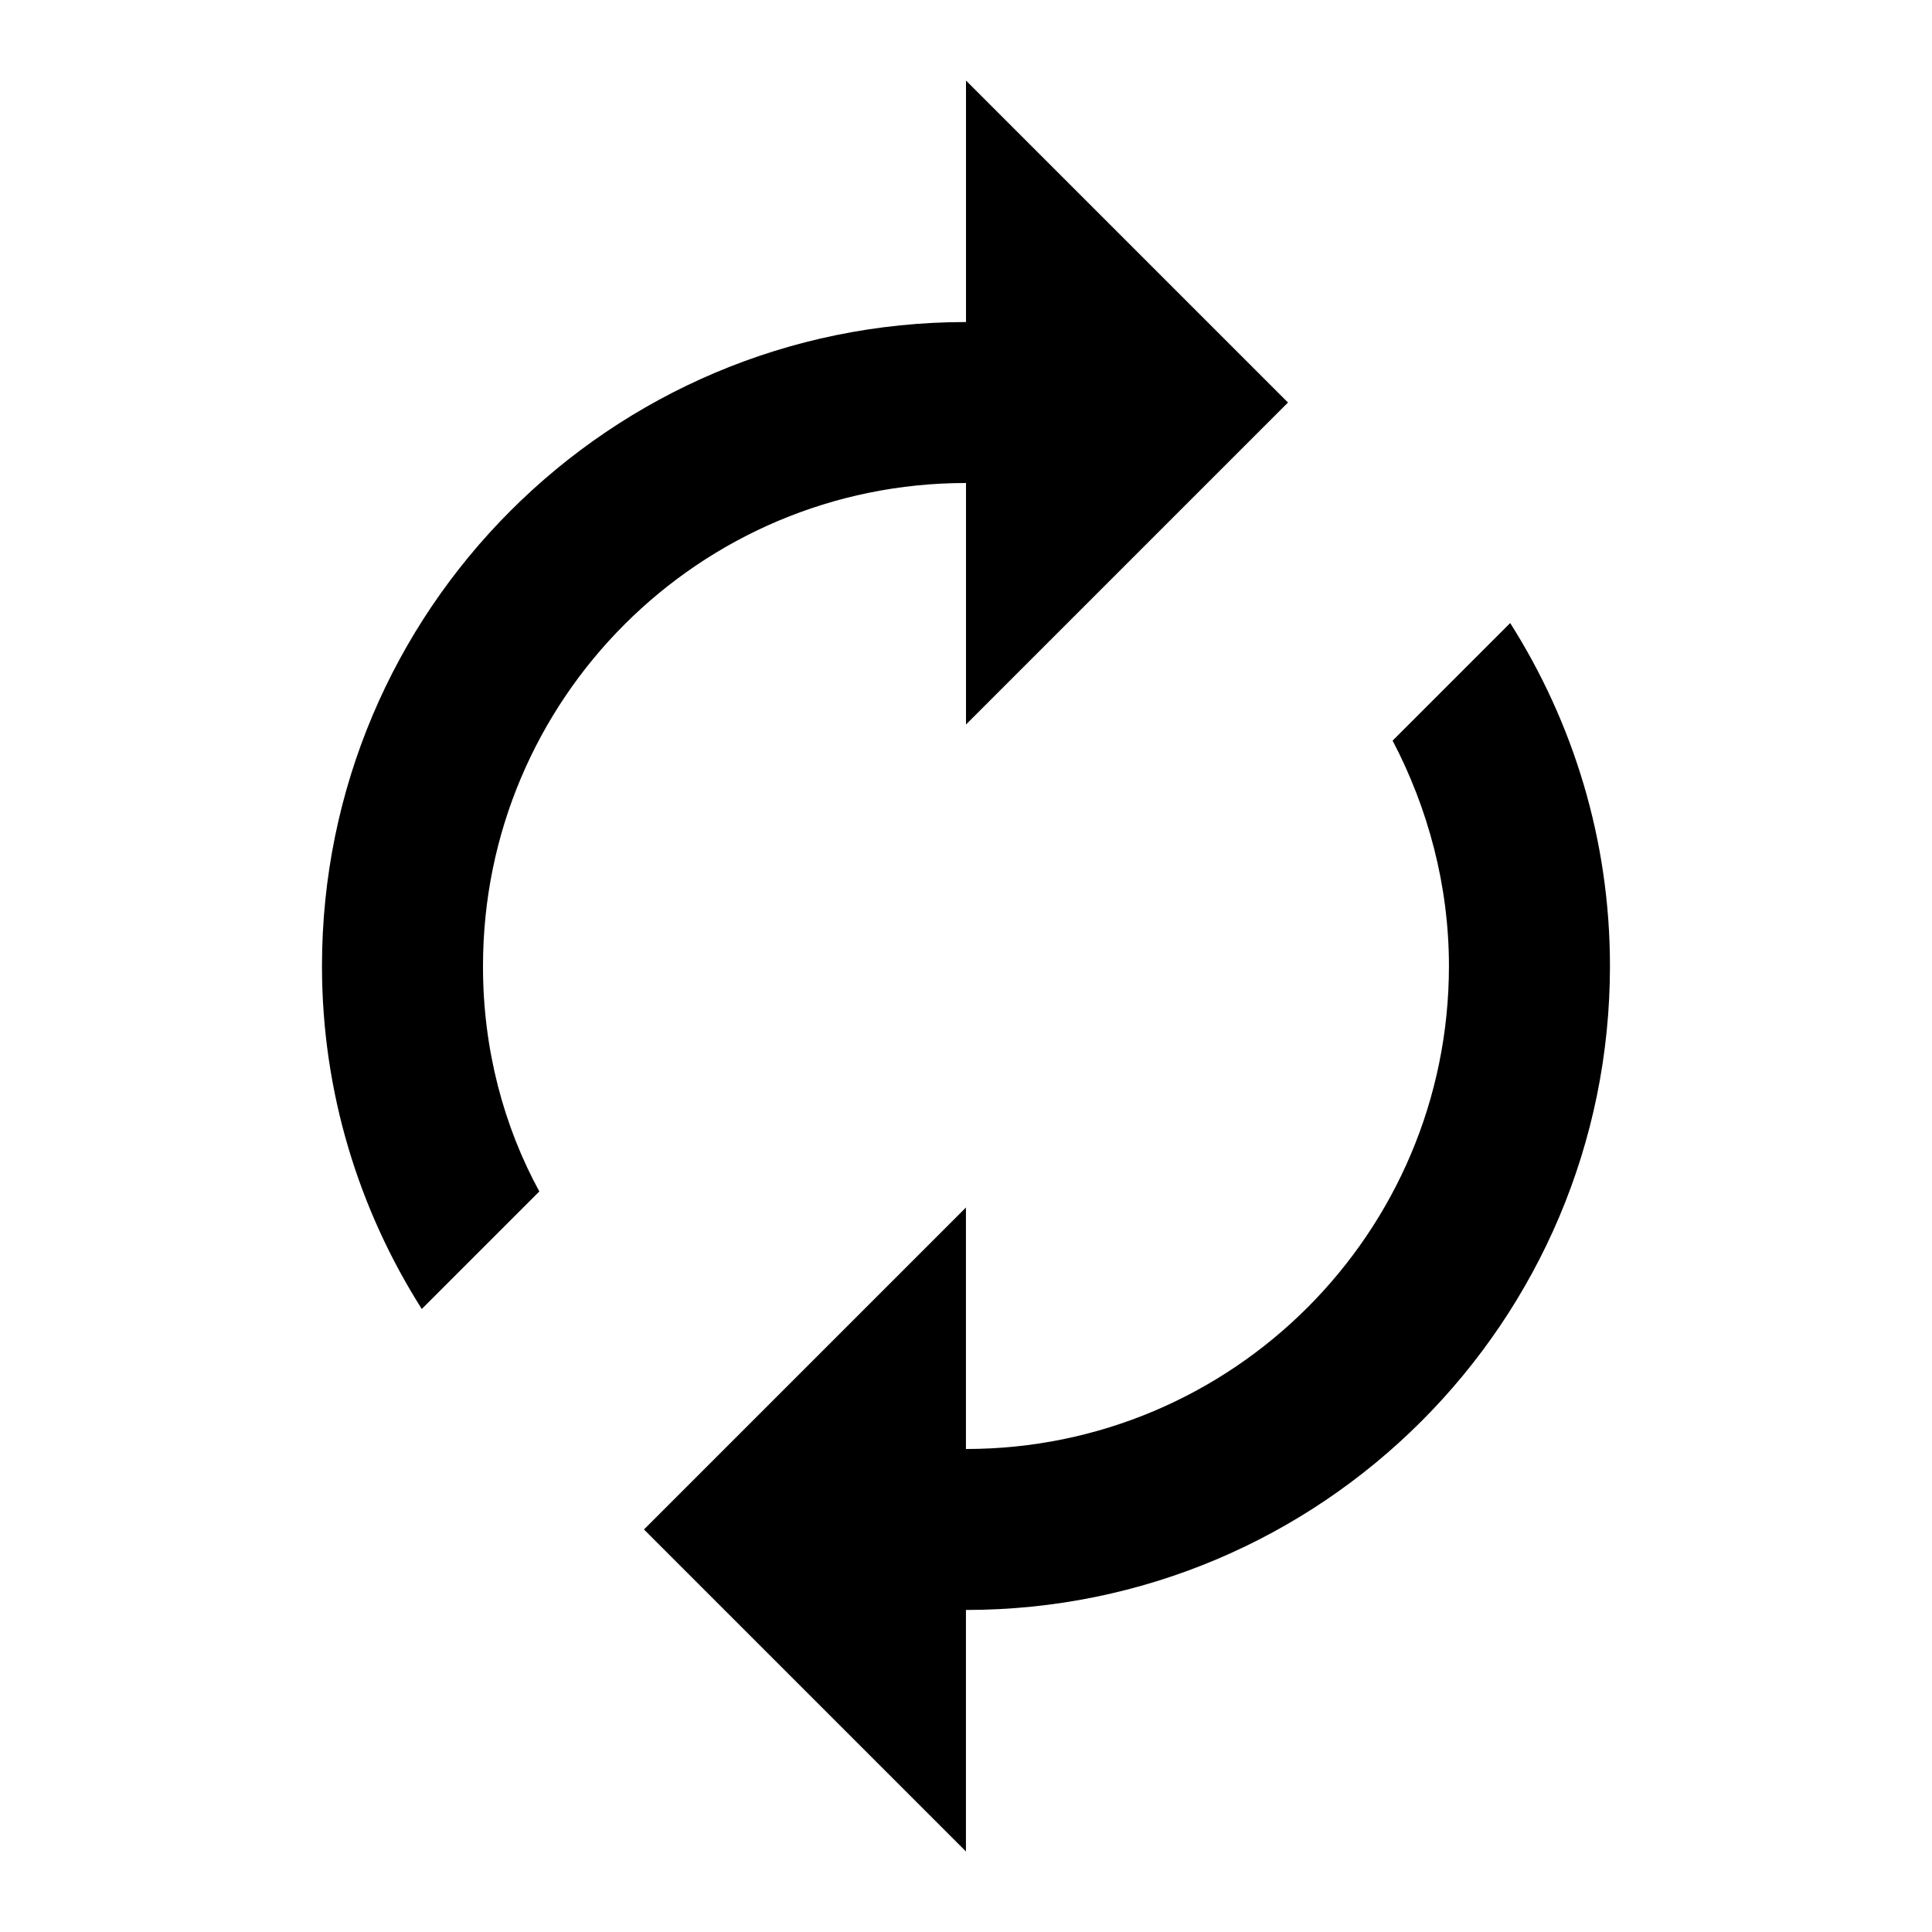 <!-- Generated by IcoMoon.io -->
<svg version="1.1" xmlns="http://www.w3.org/2000/svg" width="32" height="32" viewBox="0 0 32 32">
<title>autorenew</title>
<path d="M16 8v4l5.333-5.333-5.333-5.333v4c-5.891 0-10.667 4.776-10.667 10.667v0c0 2.093 0.613 4.040 1.653 5.68l1.947-1.947c-0.588-1.075-0.933-2.356-0.933-3.717 0-0.006 0-0.012 0-0.018v0.001c0-4.418 3.582-8 8-8v0M25.013 10.32l-1.947 1.947c0.587 1.12 0.933 2.4 0.933 3.733 0 4.418-3.582 8-8 8v0-4l-5.333 5.333 5.333 5.333v-4c5.891 0 10.667-4.776 10.667-10.667v0c0-2.093-0.613-4.040-1.653-5.68z"></path>
</svg>
